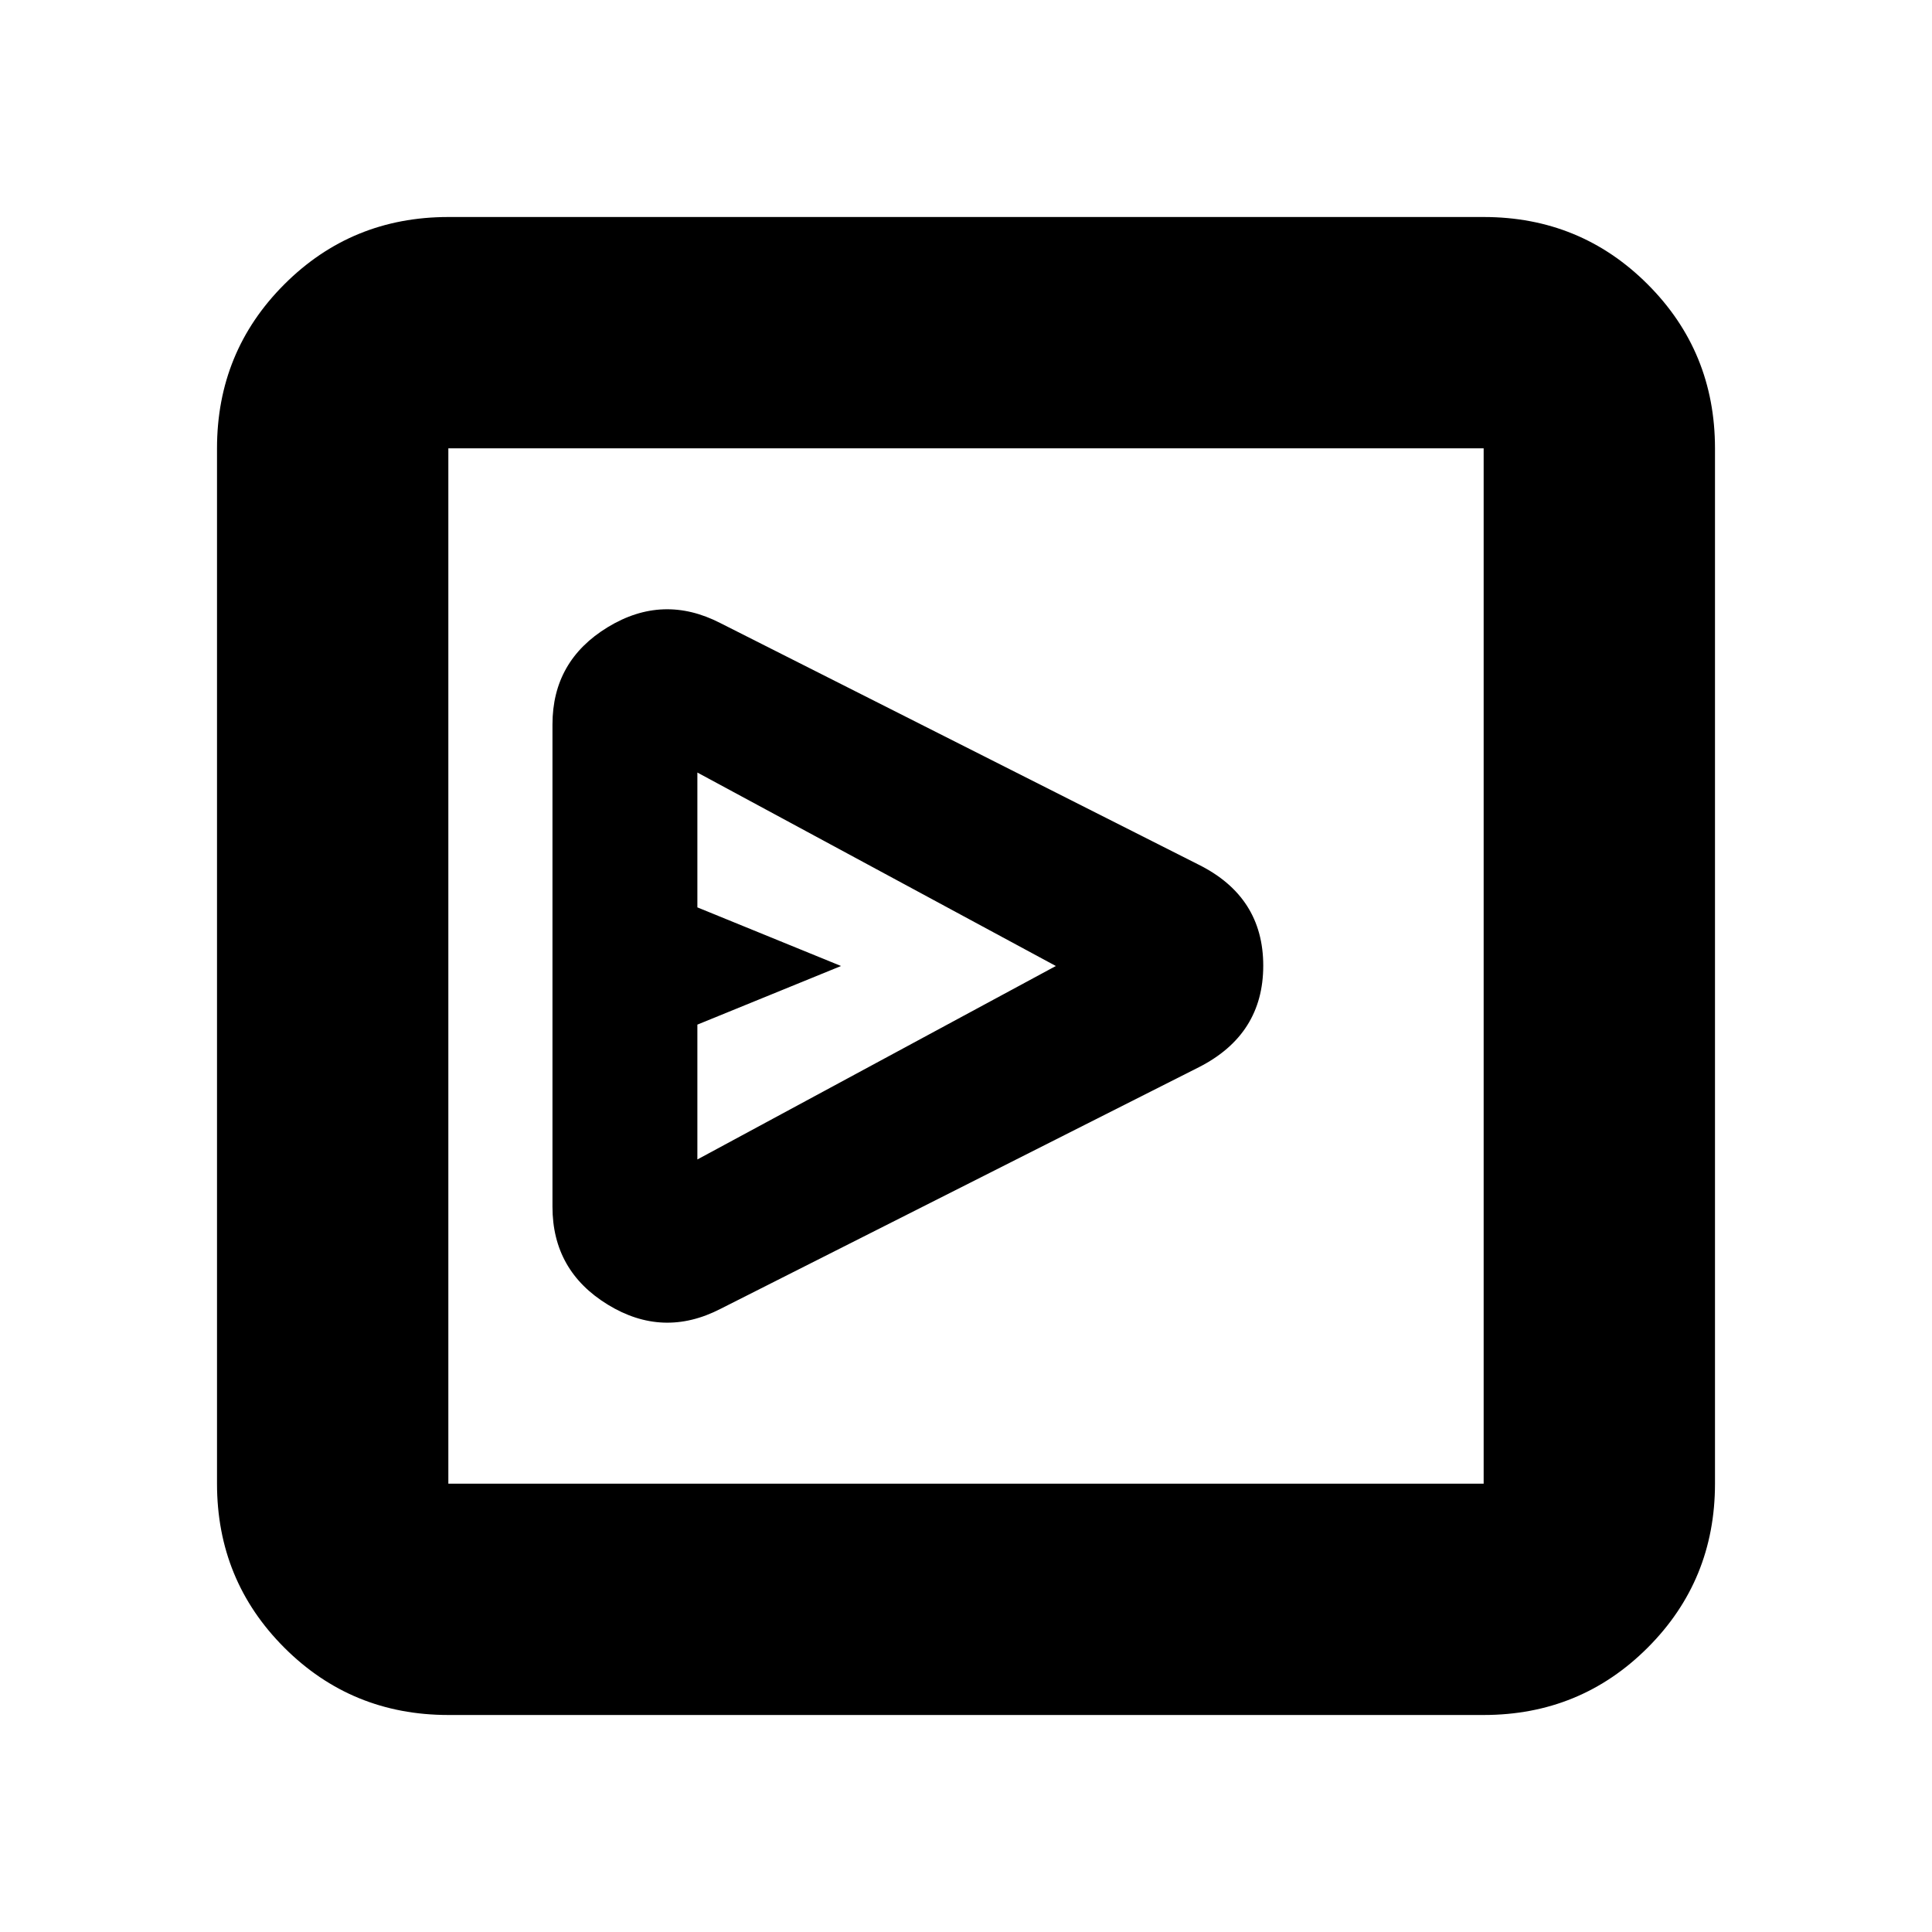 <svg xmlns="http://www.w3.org/2000/svg" height="20" viewBox="0 -960 960 960" width="20"><path d="M595.74-429.72q31.96-16.27 31.96-50.45 0-34.18-32.09-50.18l-237.6-120.01q-28.57-14.73-56.03 2t-27.46 48.32V-360.38q0 31.8 27.46 48.63 27.46 16.84 56.04 2.11l237.72-120.08Zm-249.22 45.85v-67L417.91-480l-71.39-29.13v-67L524.65-480l-178.13 96.13ZM222.78-107.83q-48.05 0-81.5-33.45t-33.45-81.5v-514.44q0-48.05 33.45-81.5t81.5-33.45h514.44q48.05 0 81.5 33.45t33.45 81.5v514.44q0 48.05-33.45 81.5t-81.5 33.45H222.78Zm0-114.95h514.44v-514.44H222.78v514.44Zm0-514.44v514.44-514.44Z"/></svg>